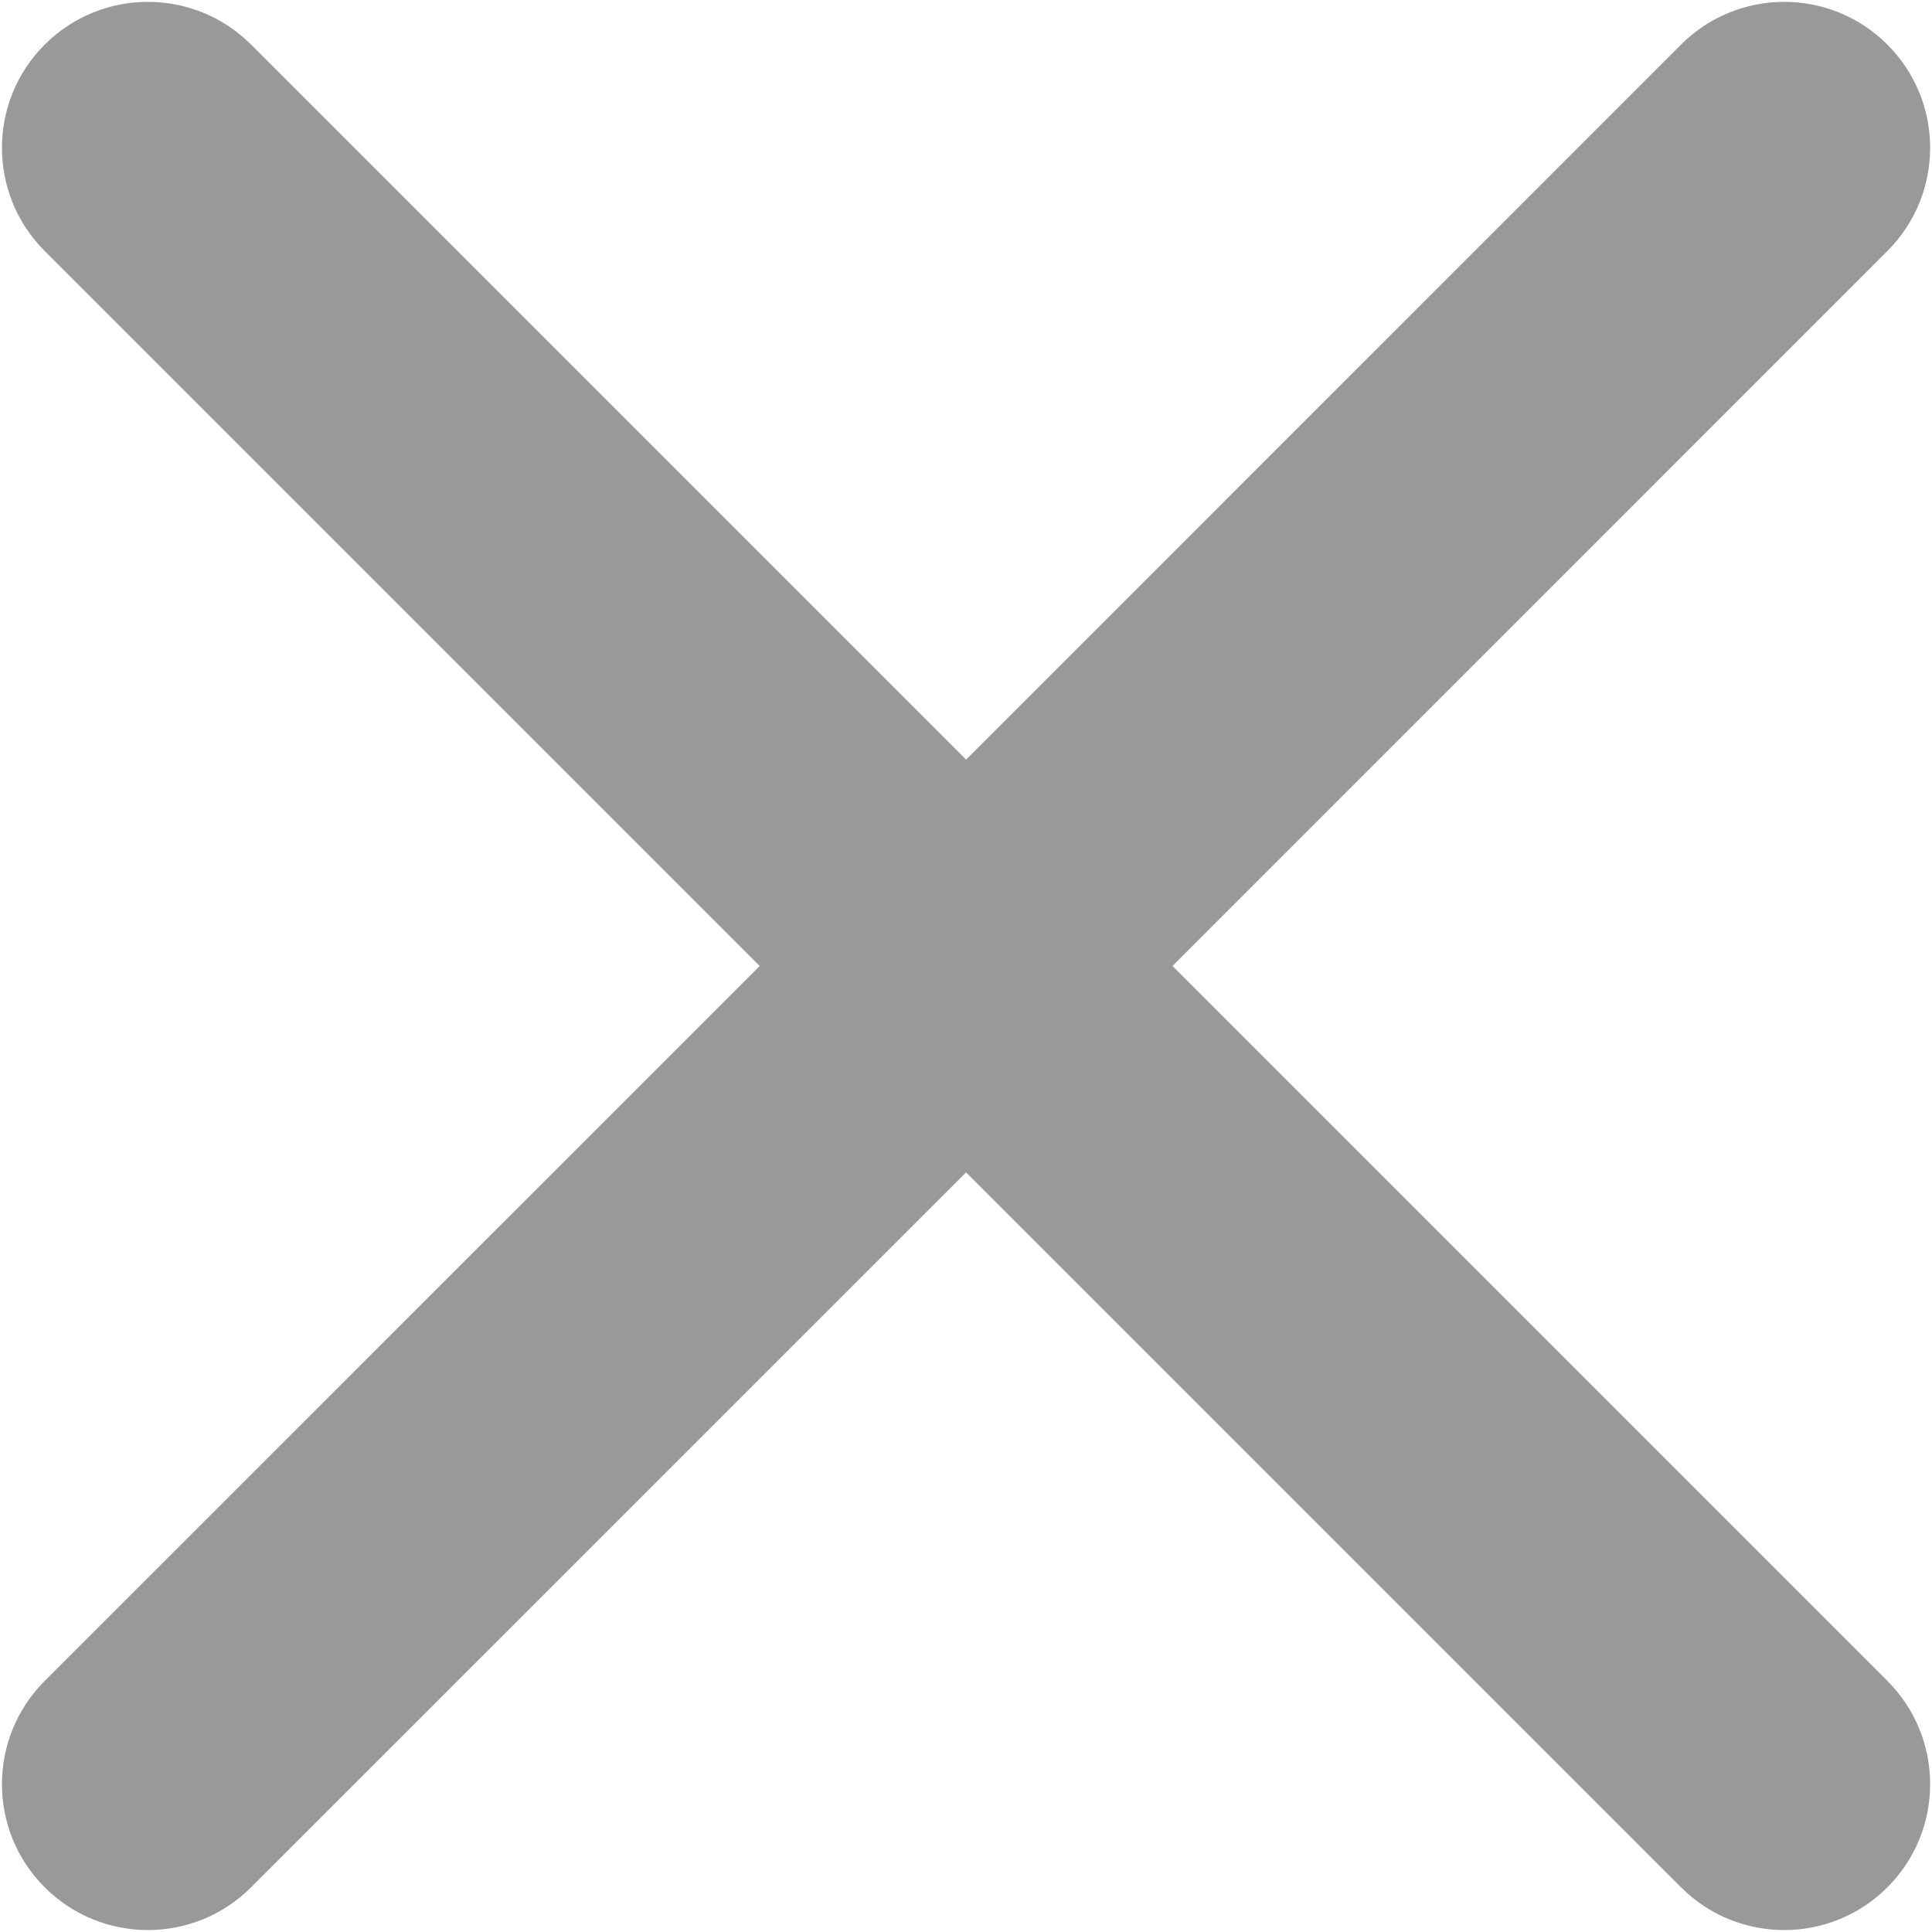 <svg width="100%" height="100%" viewBox="0 0 22 22" fill="none" xmlns="http://www.w3.org/2000/svg">
<path d="M21.492 2.858C22.141 2.209 22.141 1.157 21.492 0.508C20.843 -0.141 19.791 -0.141 19.142 0.508L11.001 8.65L2.859 0.508C2.21 -0.141 1.158 -0.141 0.509 0.508C-0.14 1.157 -0.14 2.209 0.509 2.858L8.651 11L0.509 19.141C-0.14 19.79 -0.14 20.842 0.509 21.491C1.158 22.14 2.21 22.14 2.859 21.491L11.001 13.35L19.142 21.491C19.791 22.14 20.843 22.14 21.492 21.491C22.141 20.842 22.141 19.79 21.492 19.141L13.351 11L21.492 2.858Z" fill="#999999"/>
</svg>
